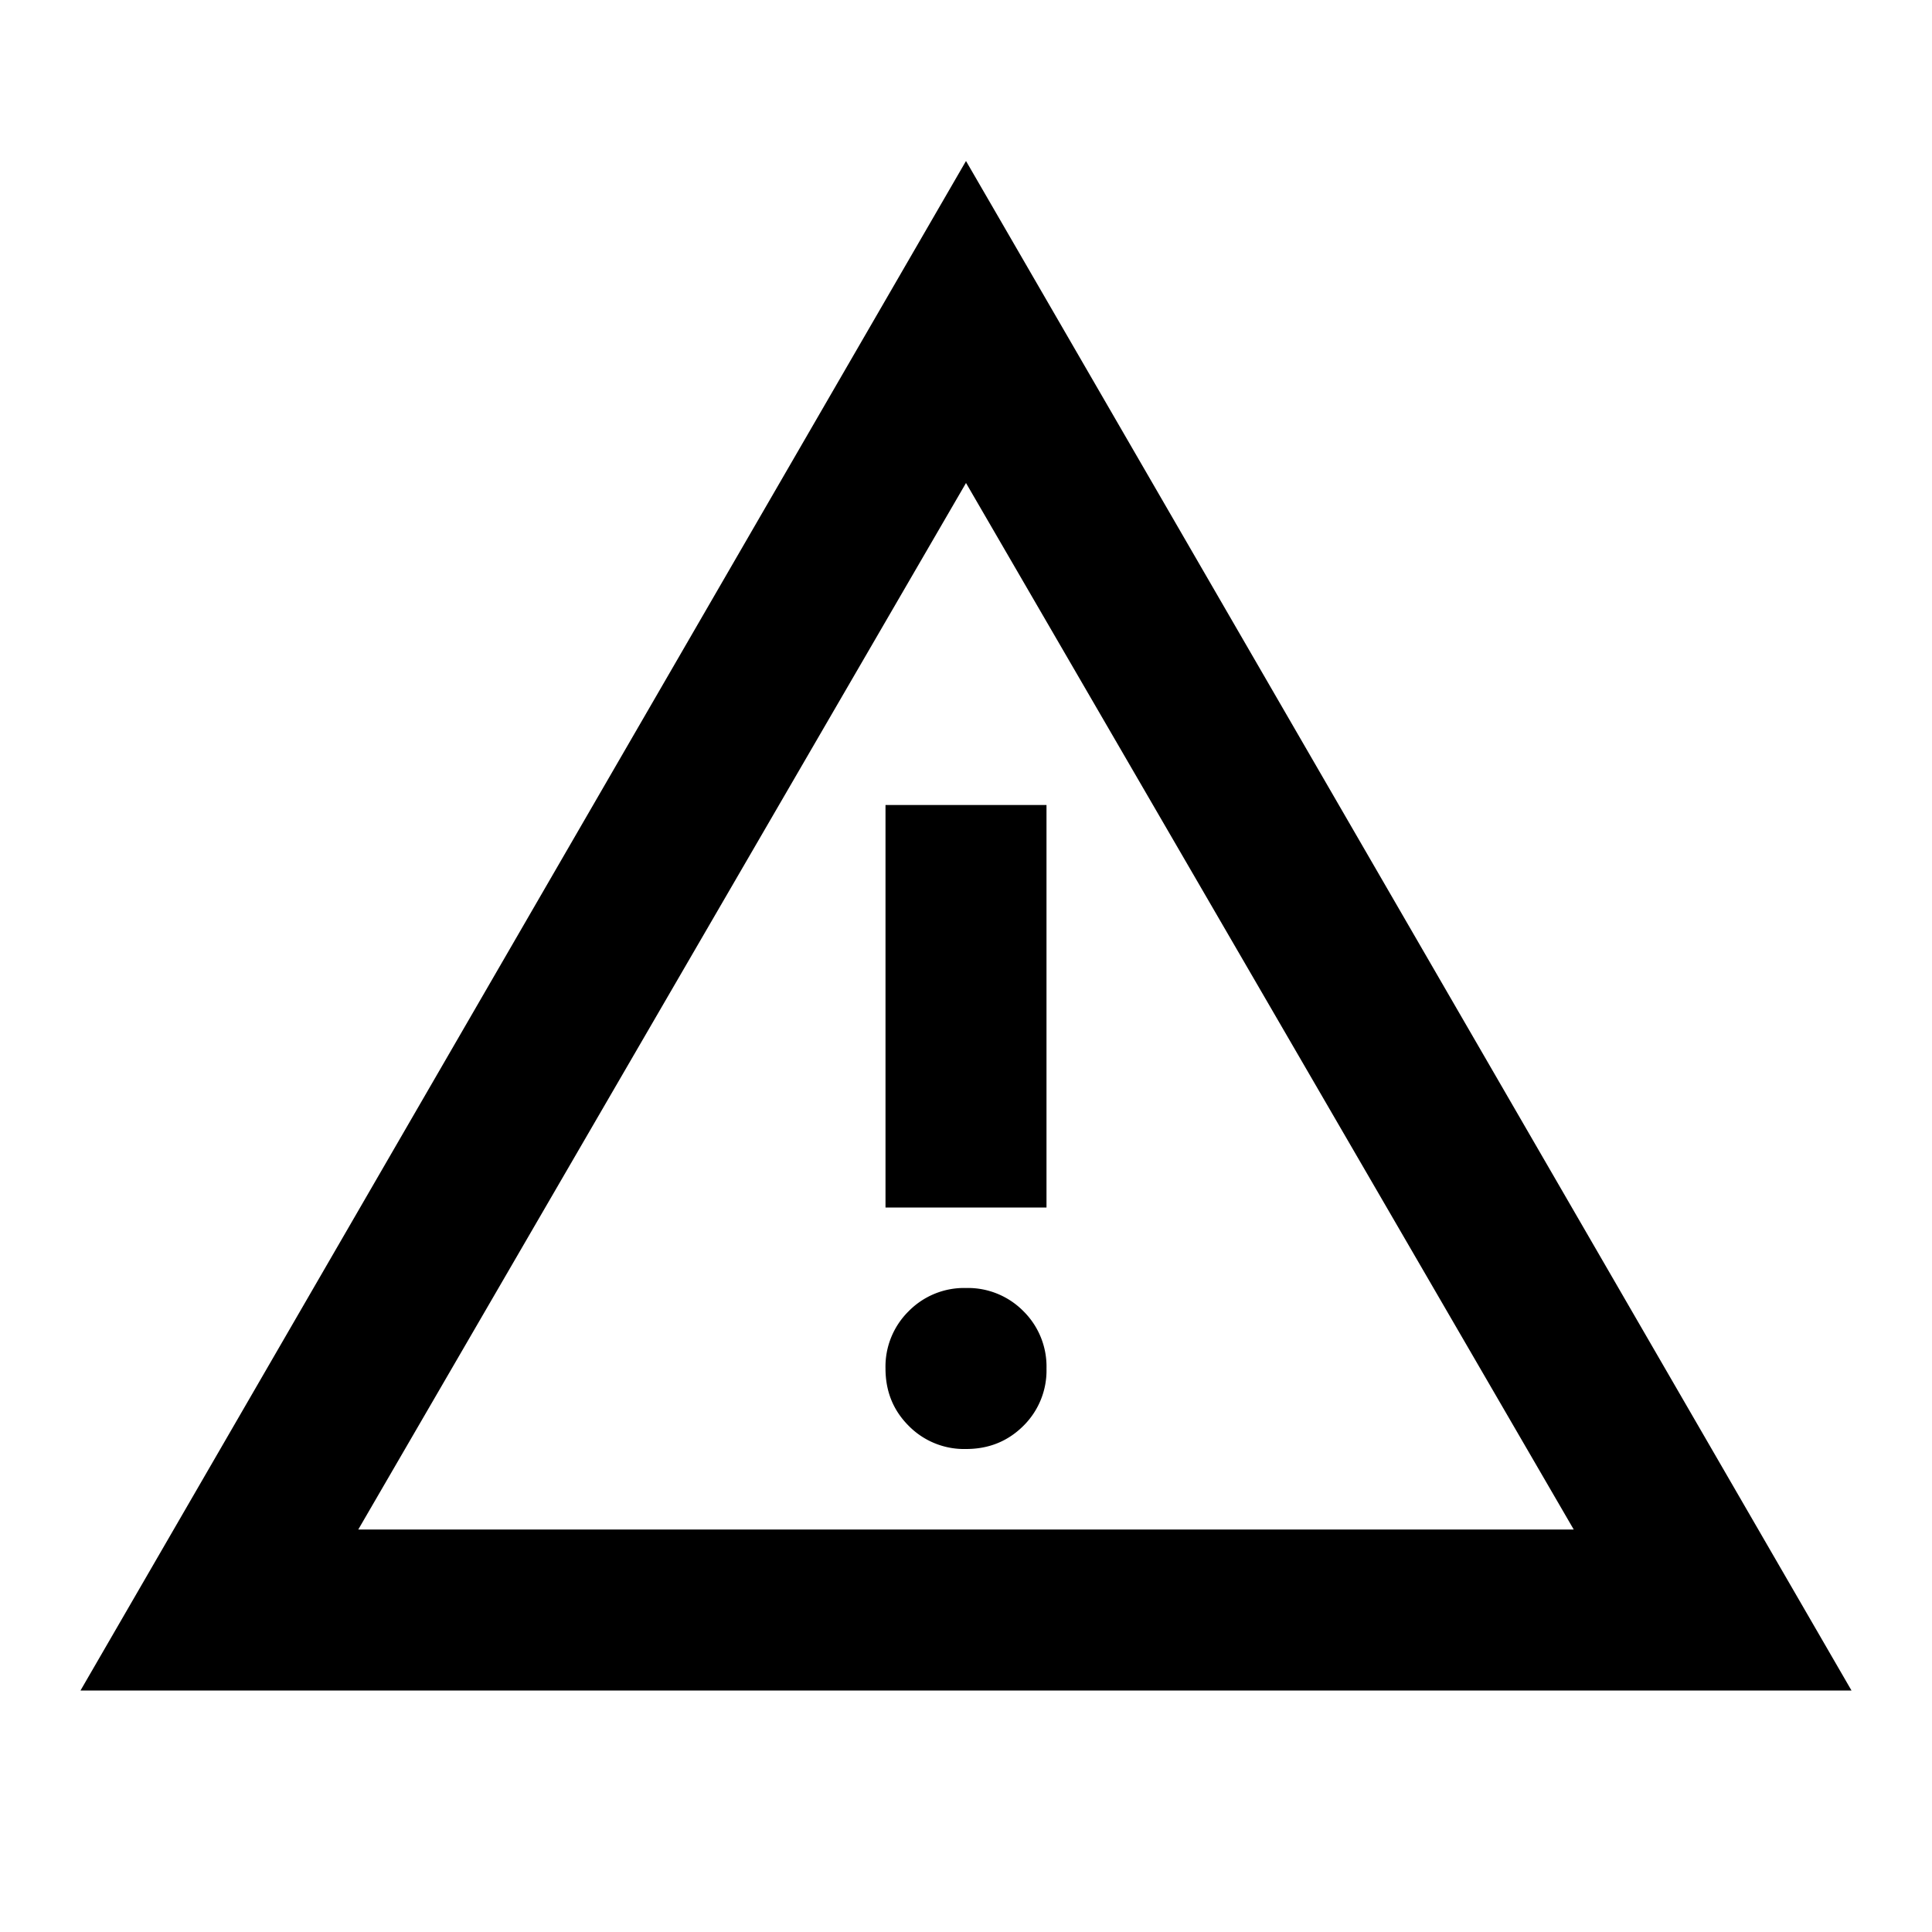<svg xmlns="http://www.w3.org/2000/svg" width="18" height="18" viewBox="0 0 18 18"><path d="M.75 15.75L9 1.5l8.25 14.25H.75zm2.587-1.5h11.325L9 4.5l-5.662 9.75zM9 13.5c.213 0 .39-.072.535-.216a.725.725 0 00.215-.534.725.725 0 00-.215-.534A.726.726 0 009 12a.724.724 0 00-.534.216.724.724 0 00-.216.534c0 .213.072.39.216.534A.724.724 0 009 13.5zm-.75-2.25h1.5V7.5h-1.5v3.75z"/></svg>